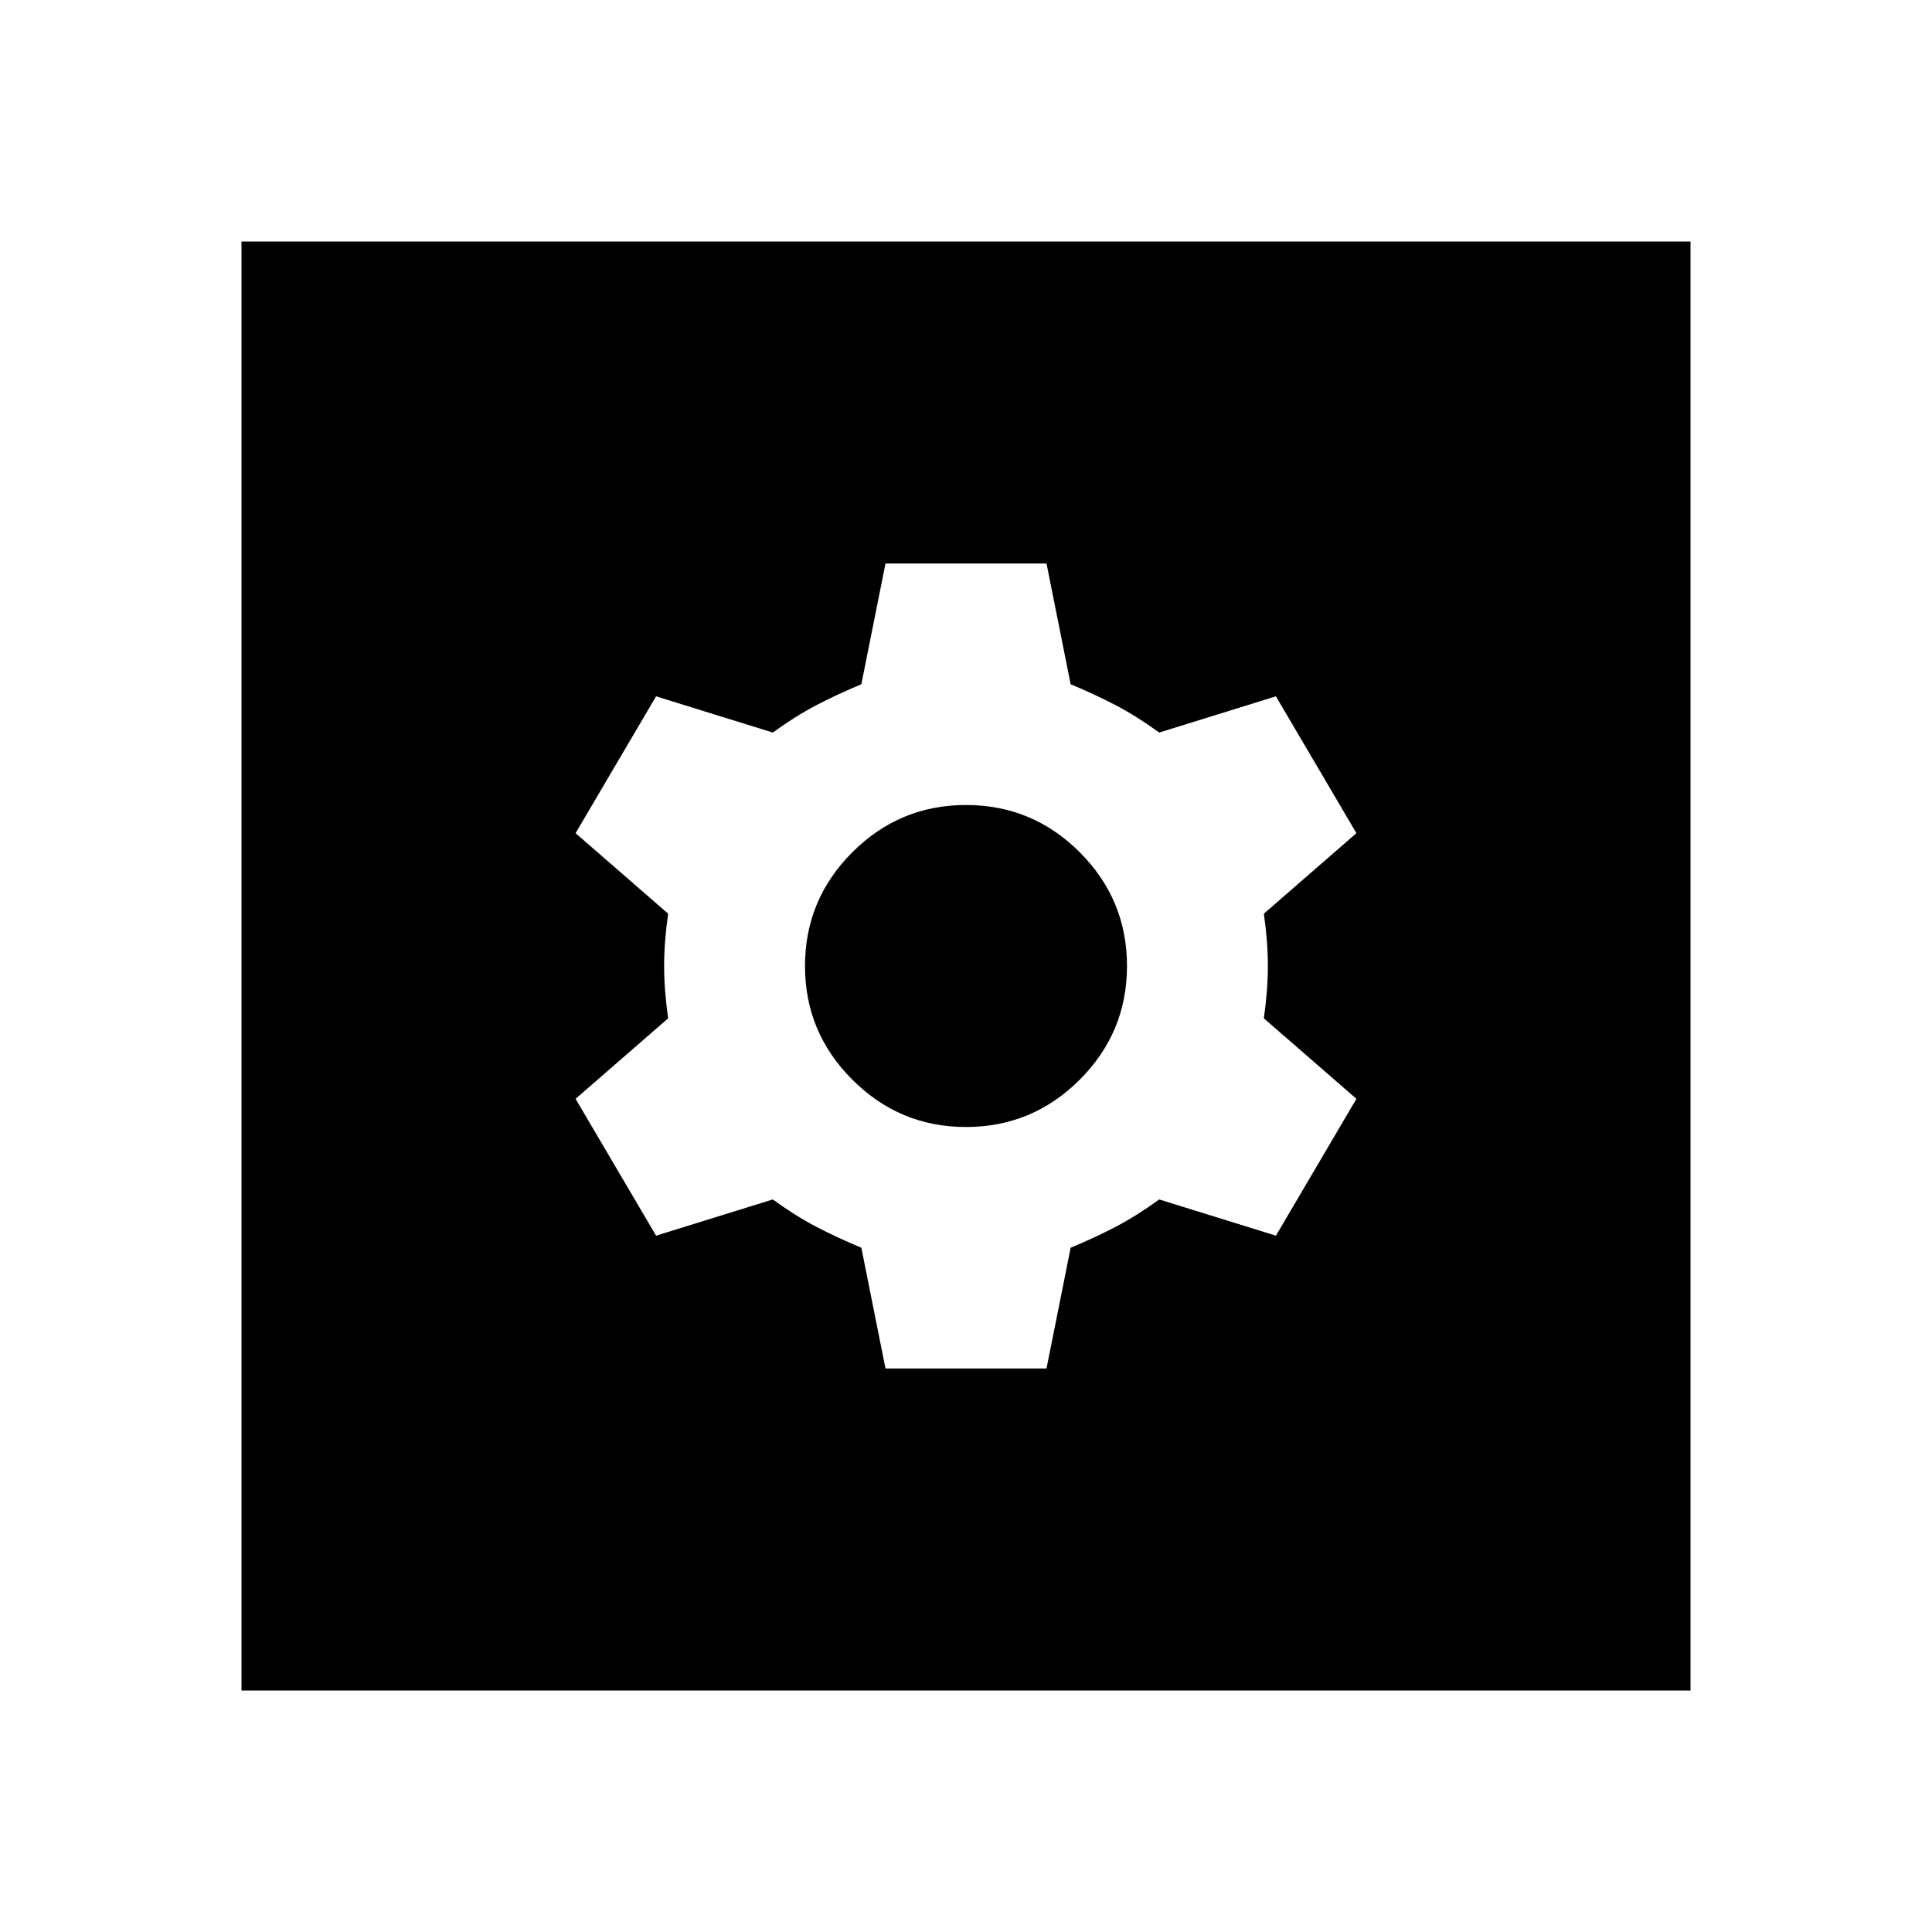 <svg xmlns="http://www.w3.org/2000/svg" height="24" width="24"><path d="M3 21V3h18v18Zm8-4h2l.3-1.5q.3-.125.563-.262.262-.138.537-.338l1.45.45 1-1.7-1.15-1q.05-.35.05-.65 0-.3-.05-.65l1.15-1-1-1.7-1.45.45q-.275-.2-.537-.338-.263-.137-.563-.262L13 7h-2l-.3 1.5q-.3.125-.563.262-.262.138-.537.338l-1.45-.45-1 1.7 1.15 1q-.05.35-.05.65 0 .3.05.65l-1.15 1 1 1.7 1.45-.45q.275.2.537.338.263.137.563.262Zm1-3q-.825 0-1.412-.588Q10 12.825 10 12t.588-1.413Q11.175 10 12 10t1.413.587Q14 11.175 14 12q0 .825-.587 1.412Q12.825 14 12 14Z"/></svg>